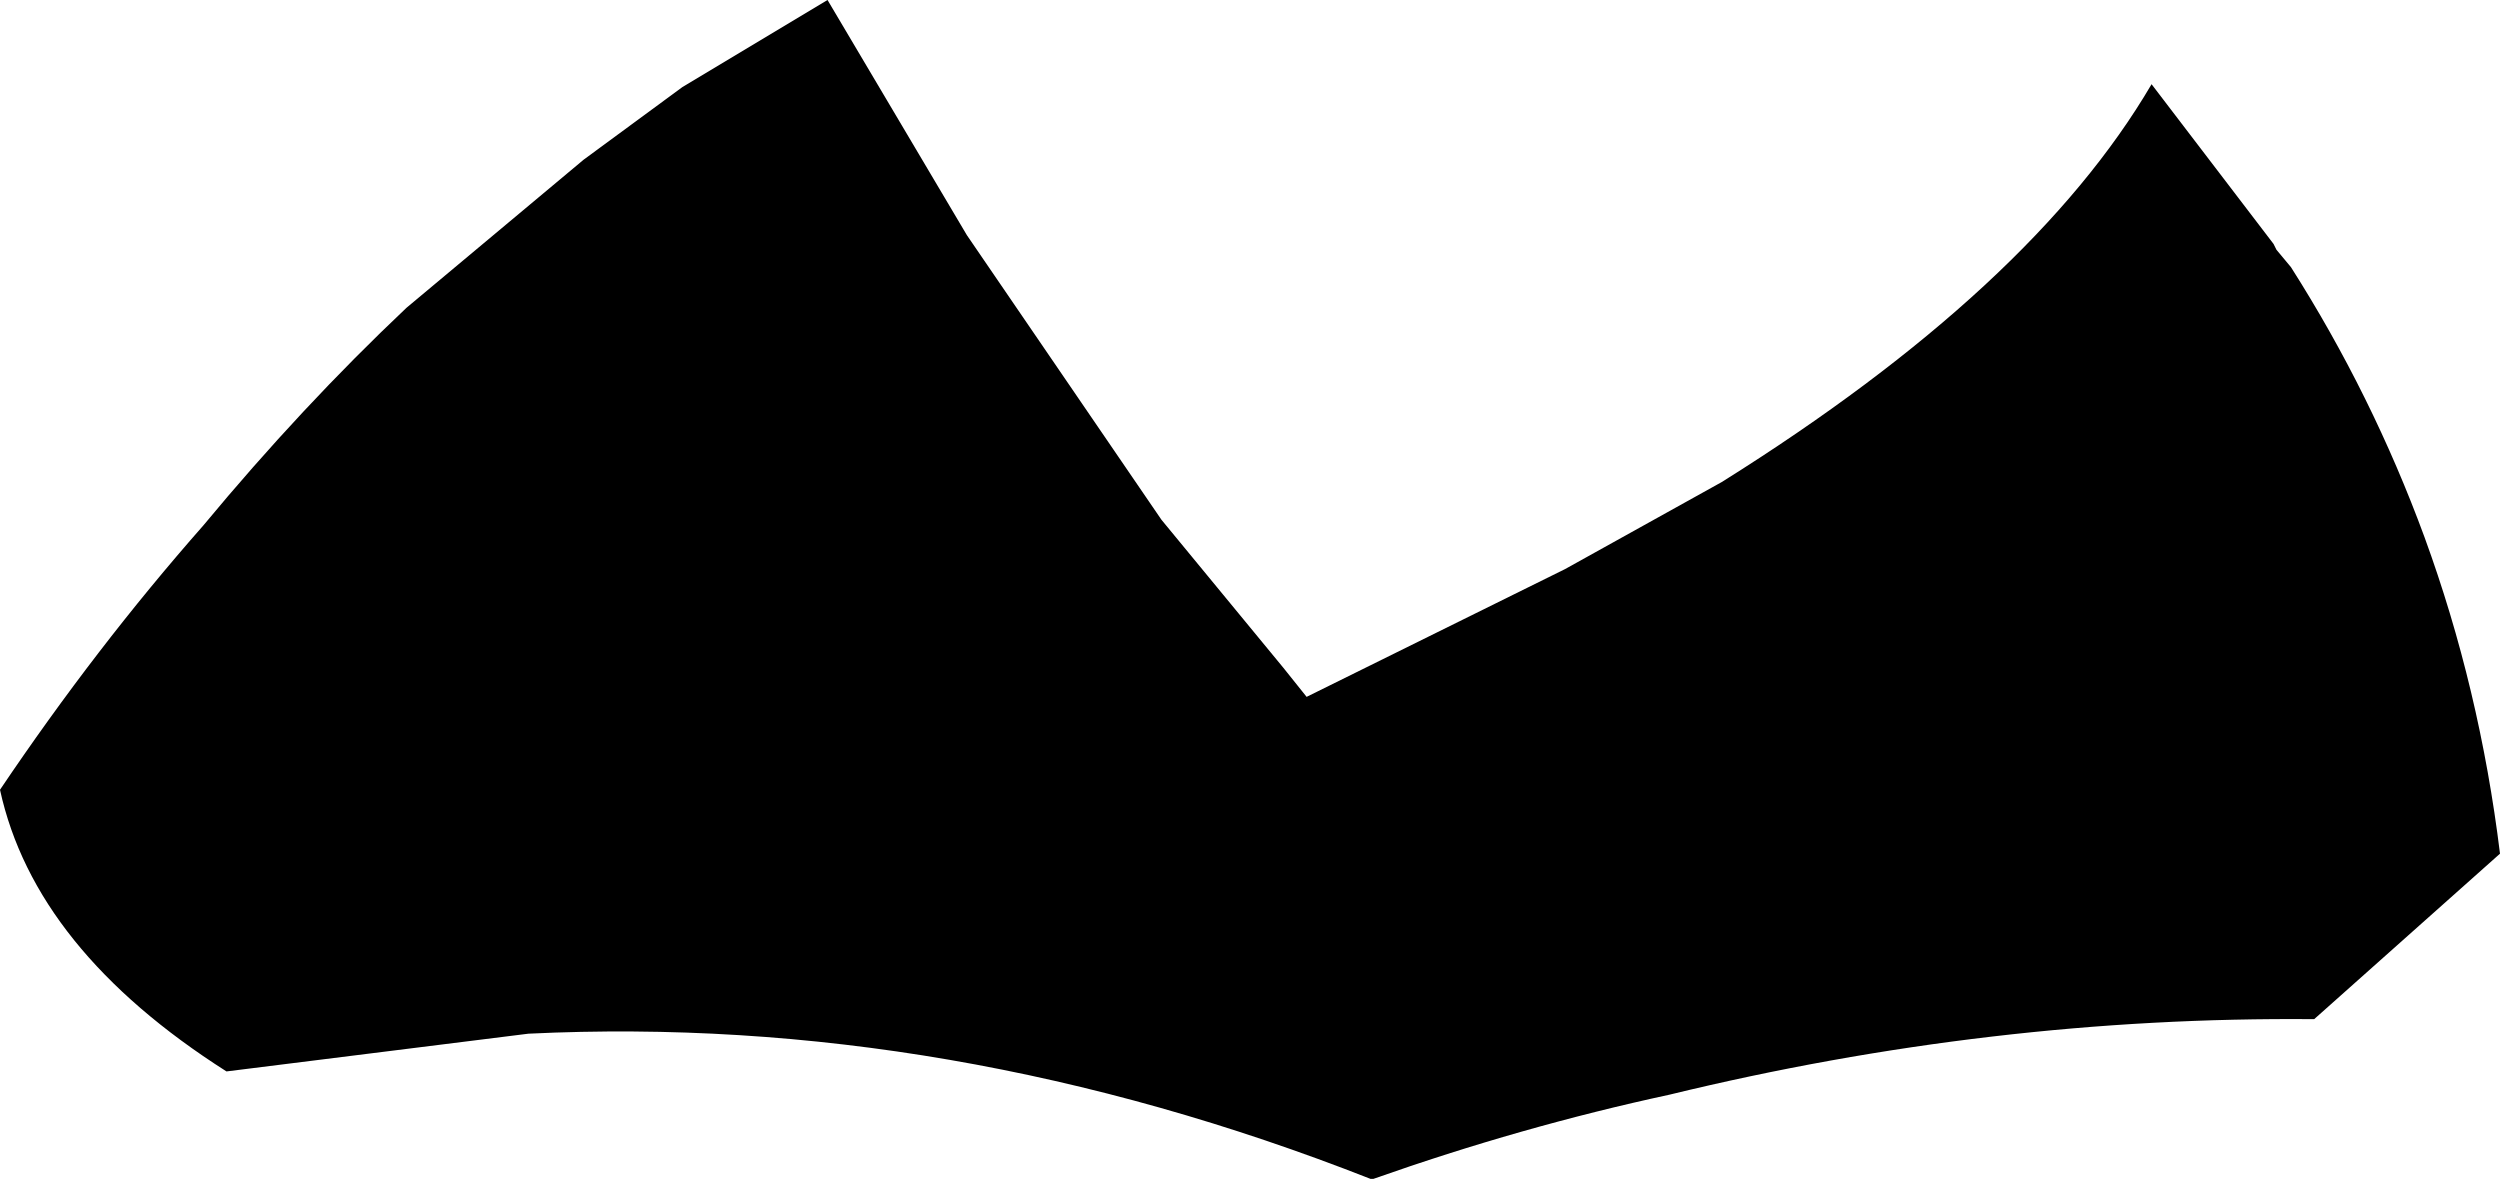 <?xml version="1.0" encoding="UTF-8" standalone="no"?>
<svg xmlns:xlink="http://www.w3.org/1999/xlink" height="20.3px" width="43.05px" xmlns="http://www.w3.org/2000/svg">
  <g transform="matrix(1.0, 0.0, 0.0, 1.0, -180.15, -344.85)">
    <path d="M194.4 344.85 L196.8 348.9 200.15 353.8 202.25 356.35 202.65 356.85 207.1 354.65 209.8 353.15 Q215.15 349.8 217.2 346.3 L219.3 349.05 219.35 349.15 219.6 349.45 Q221.0 351.65 221.9 354.1 222.85 356.7 223.2 359.55 L220.0 362.4 Q214.45 362.35 208.9 363.7 206.35 364.25 203.8 365.15 L203.75 365.15 Q196.5 362.3 189.25 362.65 L184.05 363.3 Q180.75 361.2 180.15 358.45 181.8 356.0 183.65 353.9 185.35 351.85 187.15 350.15 L190.2 347.6 191.9 346.35 194.4 344.85" fill="#000000" fill-rule="evenodd" stroke="none"/>
  </g>
</svg>
